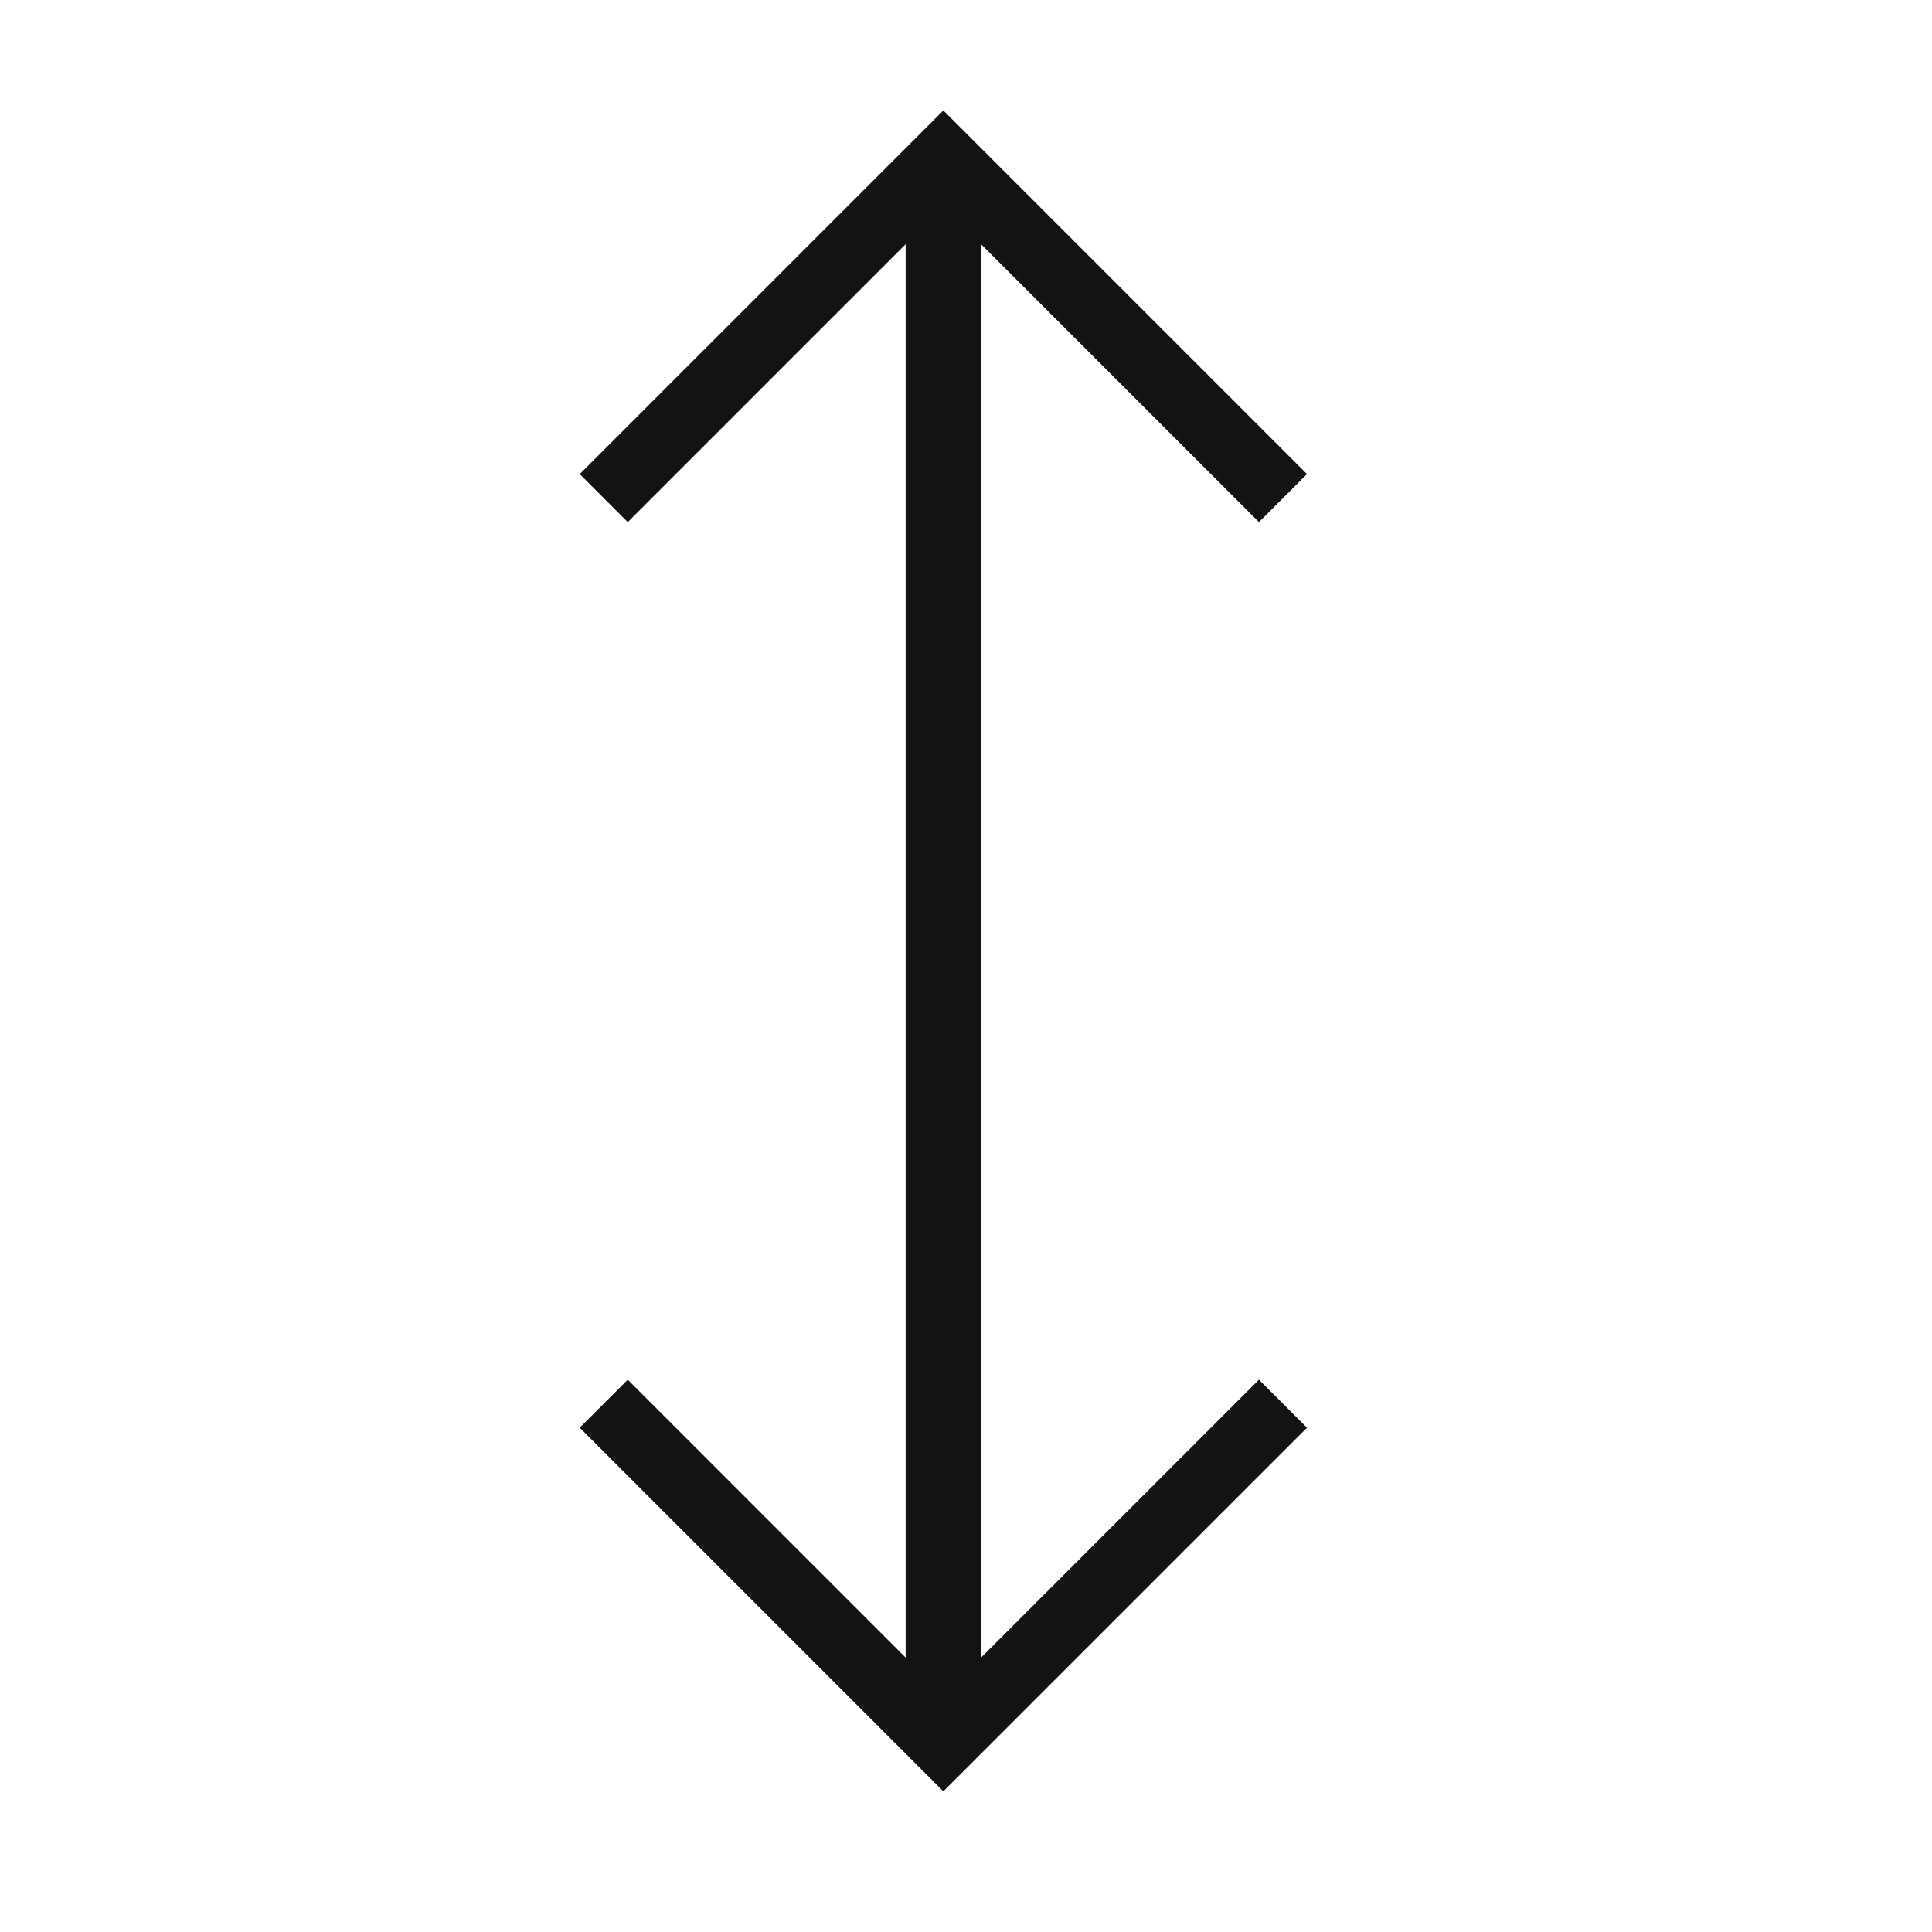 <?xml version="1.0" encoding="UTF-8" standalone="no"?>
<!-- Created with Inkscape (http://www.inkscape.org/) -->

<svg
   xmlns:dc="http://purl.org/dc/elements/1.1/"
   xmlns:cc="http://creativecommons.org/ns#"
   xmlns:rdf="http://www.w3.org/1999/02/22-rdf-syntax-ns#"
   xmlns:svg="http://www.w3.org/2000/svg"
   xmlns="http://www.w3.org/2000/svg"
   xmlns:sodipodi="http://sodipodi.sourceforge.net/DTD/sodipodi-0.dtd"
   xmlns:inkscape="http://www.inkscape.org/namespaces/inkscape"
   version="1.1"
   width="512"
   height="512"
   viewBox="0 0 512 512"
   id="svg3456"
   xml:space="preserve"
   inkscape:version="0.48.5 r10040"
   sodipodi:docname="flipy.svg"><sodipodi:namedview
     pagecolor="#ffffff"
     bordercolor="#666666"
     borderopacity="1"
     objecttolerance="10"
     gridtolerance="10"
     guidetolerance="10"
     inkscape:pageopacity="0"
     inkscape:pageshadow="2"
     inkscape:window-width="1517"
     inkscape:window-height="962"
     id="namedview3077"
     showgrid="true"
     inkscape:zoom="1.3037281"
     inkscape:cx="302.82786"
     inkscape:cy="227.95401"
     inkscape:window-x="0"
     inkscape:window-y="25"
     inkscape:window-maximized="0"
     inkscape:current-layer="svg3456"><inkscape:grid
       type="xygrid"
       id="grid3085" /></sodipodi:namedview><defs
     id="defs3461" /><path
     style="fill:#131313;fill-opacity:1;fill-rule:nonzero;stroke:none"
     d="m 260,42 0,420 -20,0 0,-420 z"
     id="rect2985"
     inkscape:connector-curvature="0" /><path
     style="fill:none;stroke:#131313;stroke-width:18;stroke-linecap:butt;stroke-linejoin:miter;stroke-miterlimit:4;stroke-opacity:1;stroke-dasharray:none"
     d="M 340,132 250,42 160,132"
     id="path3009"
     inkscape:connector-curvature="0" /><path
     style="fill:none;stroke:#131313;stroke-width:18;stroke-linecap:butt;stroke-linejoin:miter;stroke-miterlimit:4;stroke-opacity:1;stroke-dasharray:none"
     d="m 340,372 -90,90 -90,-90"
     id="path3009-5"
     inkscape:connector-curvature="0" /></svg>